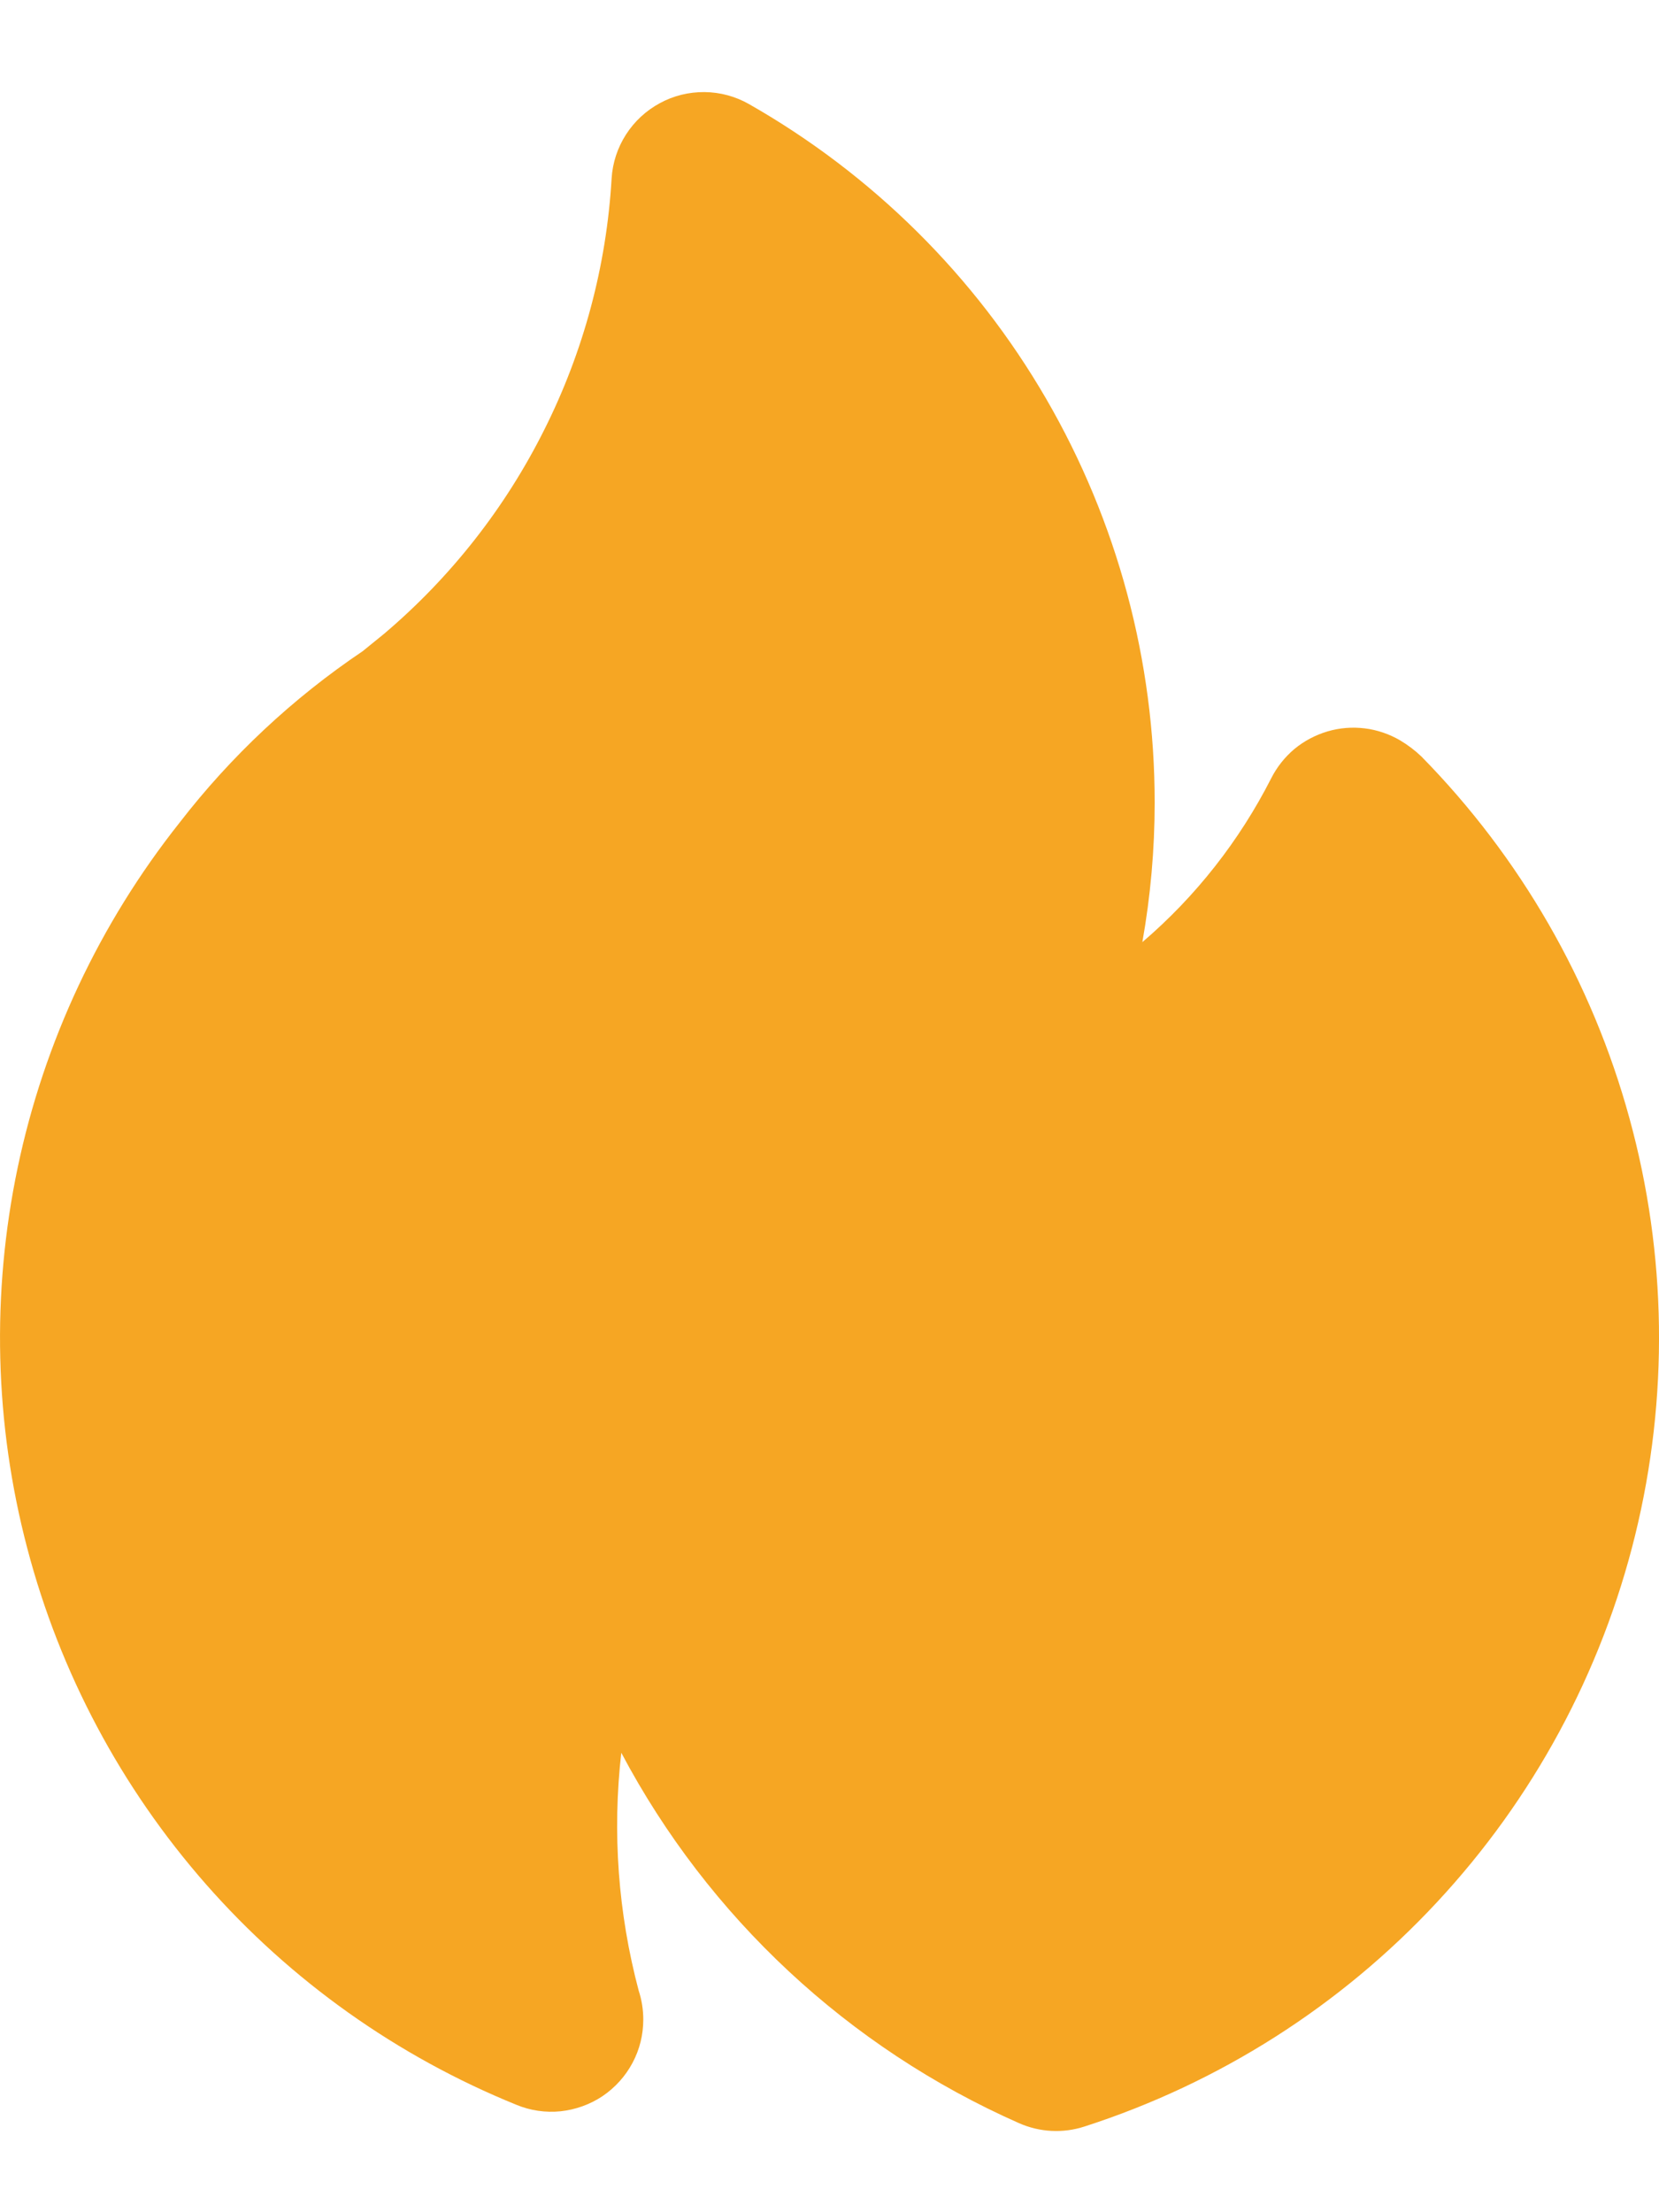 <svg width="12" height="16" viewBox="0 0 12 16" fill="none" xmlns="http://www.w3.org/2000/svg">
<path d="M3.645 5.596L3.644 5.597L3.642 5.598L3.645 5.596ZM10.281 5.471C10.235 5.427 10.183 5.388 10.128 5.355C10.049 5.309 9.962 5.279 9.872 5.268C9.781 5.257 9.69 5.264 9.602 5.29C9.515 5.316 9.433 5.359 9.363 5.417C9.293 5.476 9.236 5.548 9.195 5.629C8.965 6.081 8.649 6.484 8.263 6.814C8.322 6.482 8.352 6.145 8.352 5.807C8.353 4.781 8.082 3.772 7.567 2.884C7.052 1.996 6.31 1.261 5.418 0.753C5.32 0.697 5.209 0.667 5.096 0.666C4.983 0.665 4.872 0.692 4.773 0.746C4.673 0.8 4.589 0.878 4.528 0.973C4.467 1.068 4.431 1.177 4.424 1.29C4.387 1.922 4.222 2.54 3.938 3.106C3.655 3.673 3.26 4.176 2.777 4.585L2.623 4.71C2.118 5.05 1.67 5.469 1.298 5.951C0.72 6.68 0.319 7.534 0.128 8.444C-0.063 9.355 -0.04 10.297 0.197 11.197C0.433 12.097 0.876 12.929 1.49 13.628C2.104 14.327 2.873 14.873 3.735 15.223C3.836 15.265 3.946 15.281 4.055 15.27C4.164 15.258 4.268 15.221 4.359 15.16C4.449 15.099 4.524 15.016 4.575 14.92C4.627 14.823 4.653 14.716 4.653 14.606C4.653 14.536 4.642 14.465 4.62 14.398C4.471 13.837 4.428 13.254 4.494 12.677C5.124 13.867 6.137 14.81 7.369 15.355C7.519 15.422 7.689 15.431 7.845 15.38C8.818 15.066 9.695 14.509 10.392 13.76C11.089 13.012 11.583 12.098 11.827 11.105C12.071 10.112 12.057 9.073 11.786 8.087C11.516 7.101 10.998 6.201 10.281 5.471Z" fill="#F6A623"/>
</svg>
